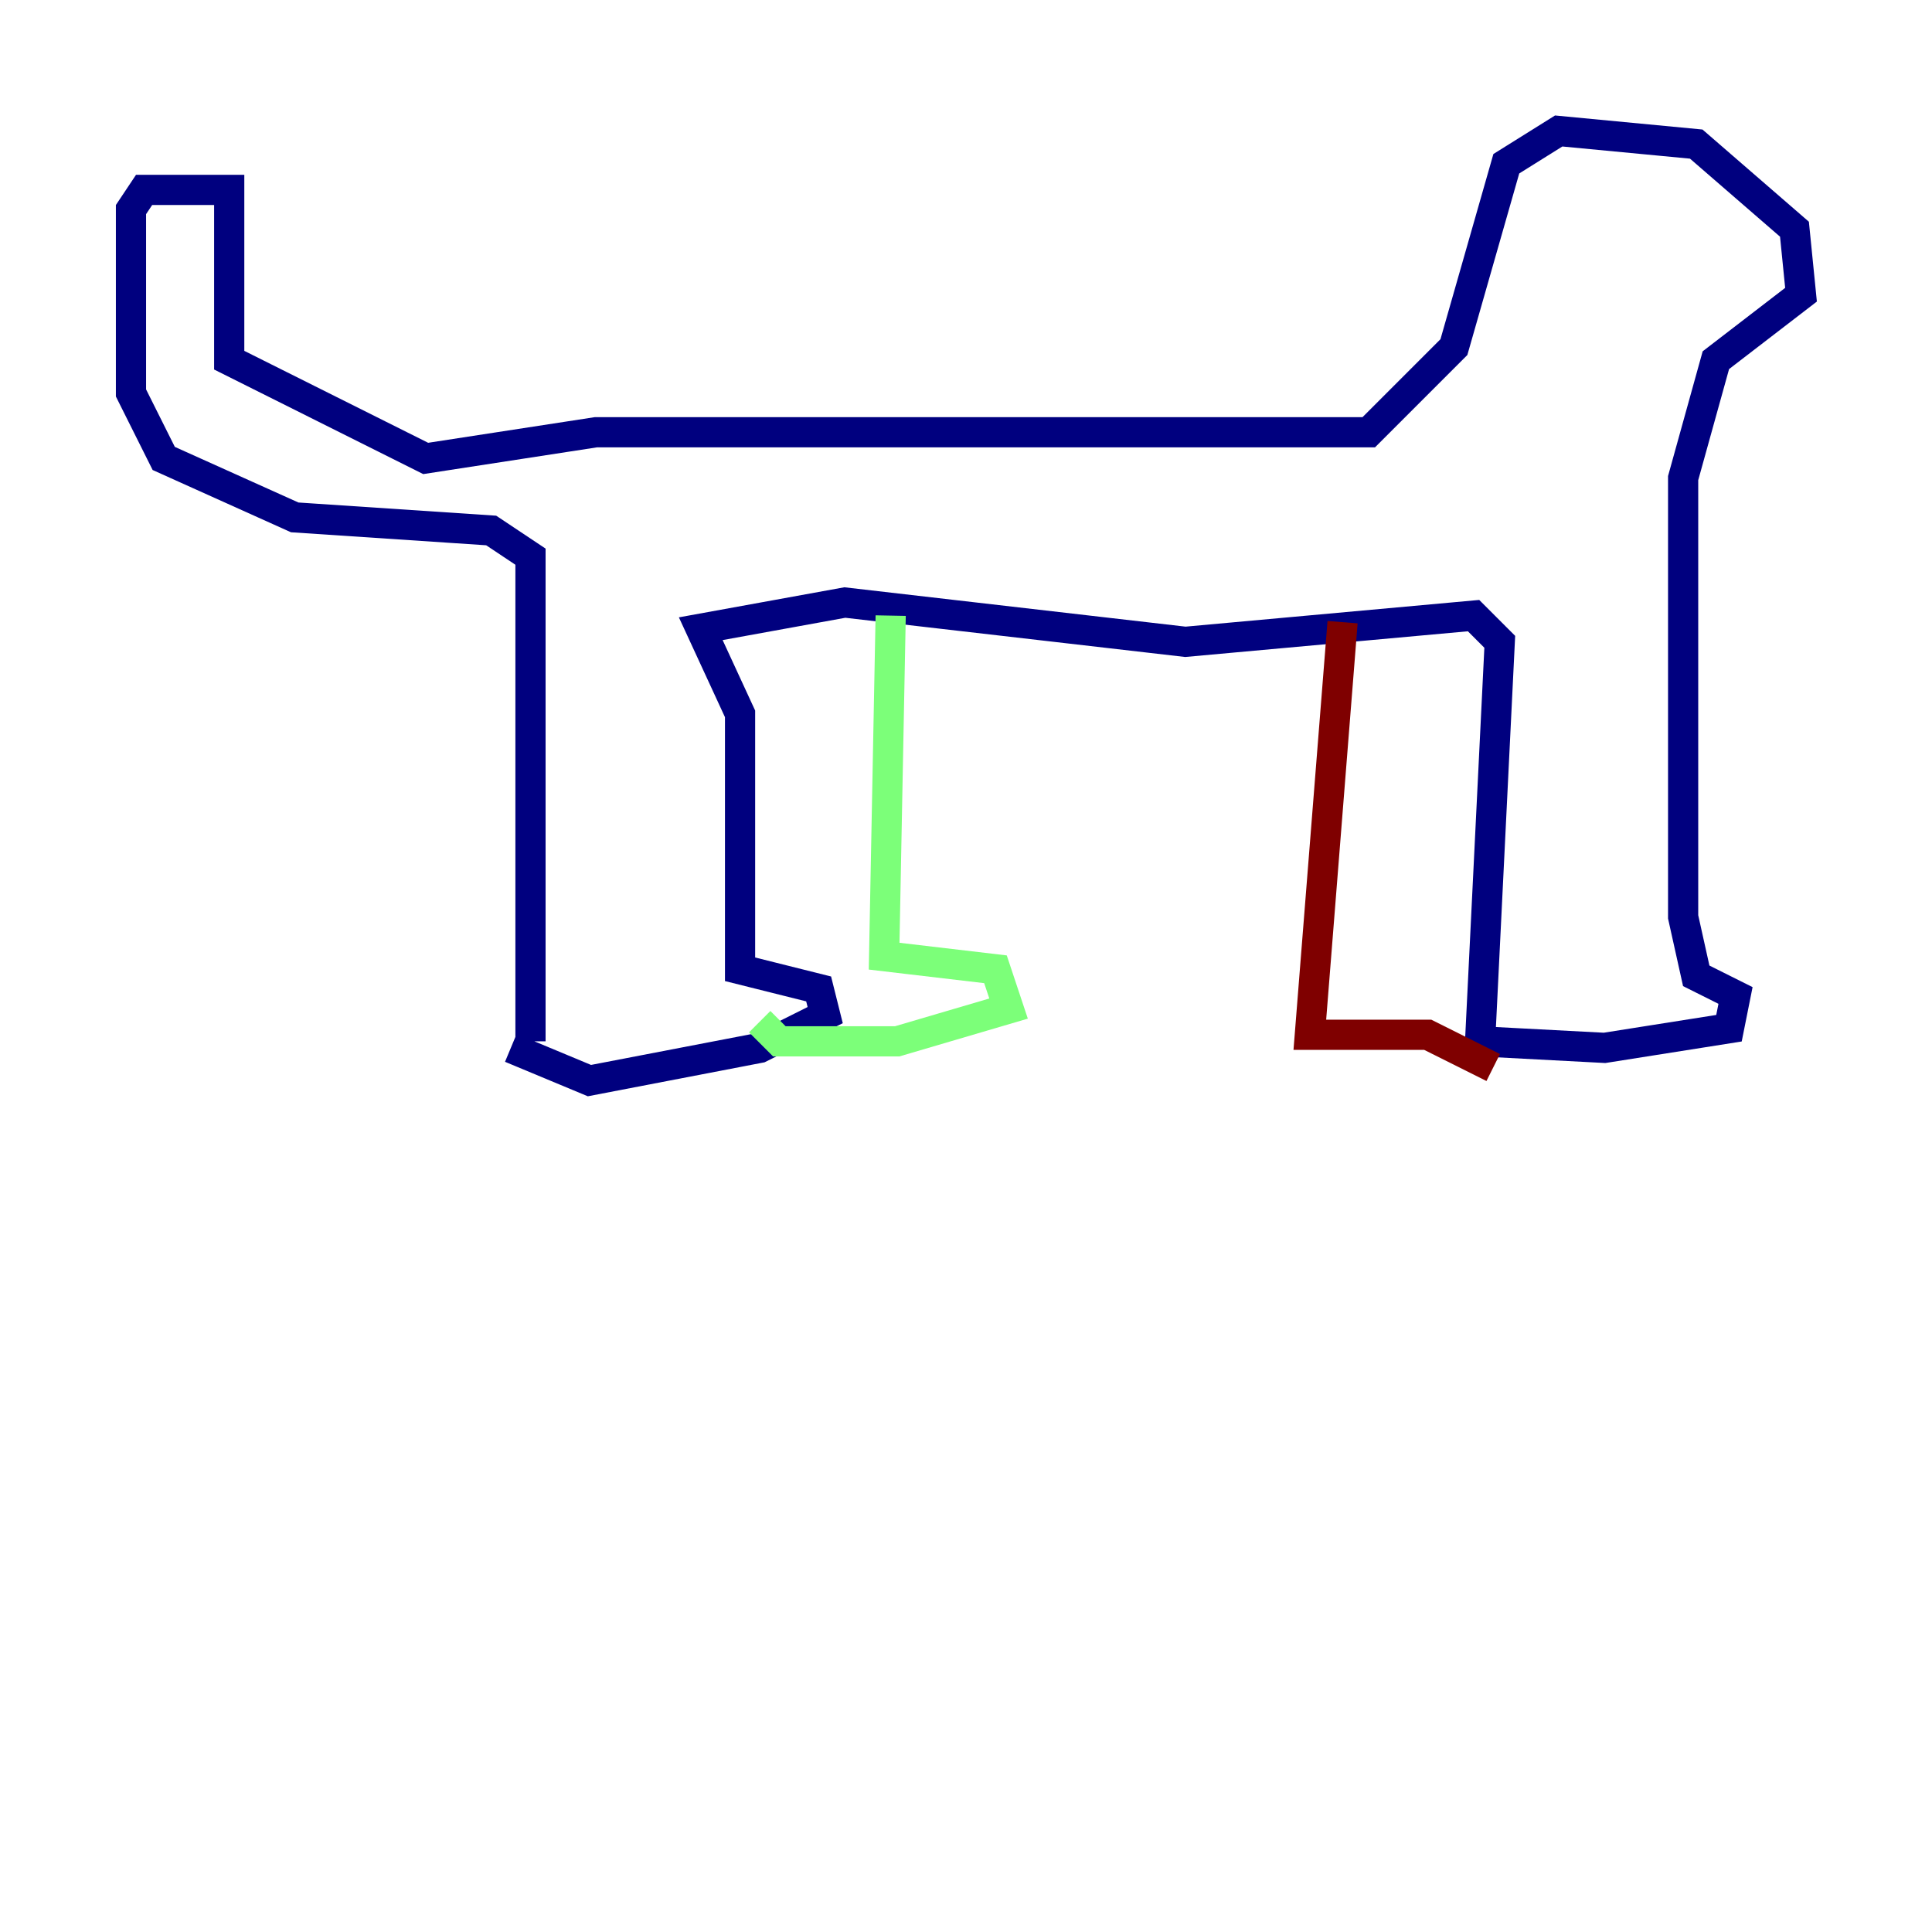<?xml version="1.0" encoding="utf-8" ?>
<svg baseProfile="tiny" height="128" version="1.2" viewBox="0,0,128,128" width="128" xmlns="http://www.w3.org/2000/svg" xmlns:ev="http://www.w3.org/2001/xml-events" xmlns:xlink="http://www.w3.org/1999/xlink"><defs /><polyline fill="none" points="35.146,68.99 35.146,36.881 32.542,35.146 19.525,34.278 10.848,30.373 8.678,26.034 8.678,13.885 9.546,12.583 15.186,12.583 15.186,23.864 28.203,30.373 39.485,28.637 90.685,28.637 96.325,22.997 99.797,10.848 103.268,8.678 112.38,9.546 118.888,15.186 119.322,19.525 113.681,23.864 111.512,31.675 111.512,60.746 112.38,64.651 114.983,65.953 114.549,68.122 106.305,69.424 98.061,68.99 99.363,42.522 97.627,40.786 78.536,42.522 55.973,39.919 46.427,41.654 49.031,47.295 49.031,64.217 54.237,65.519 54.671,67.254 50.332,69.424 39.051,71.593 33.844,69.424" stroke="#00007f" stroke-width="2" /><polyline fill="none" points="59.01,40.786 58.576,63.349 65.953,64.217 66.82,66.82 59.444,68.99 51.634,68.99 50.332,67.688" stroke="#7cff79" stroke-width="2" /><polyline fill="none" points="88.949,41.22 86.78,68.556 94.59,68.556 98.929,70.725" stroke="#7f0000" stroke-width="2" /></svg>